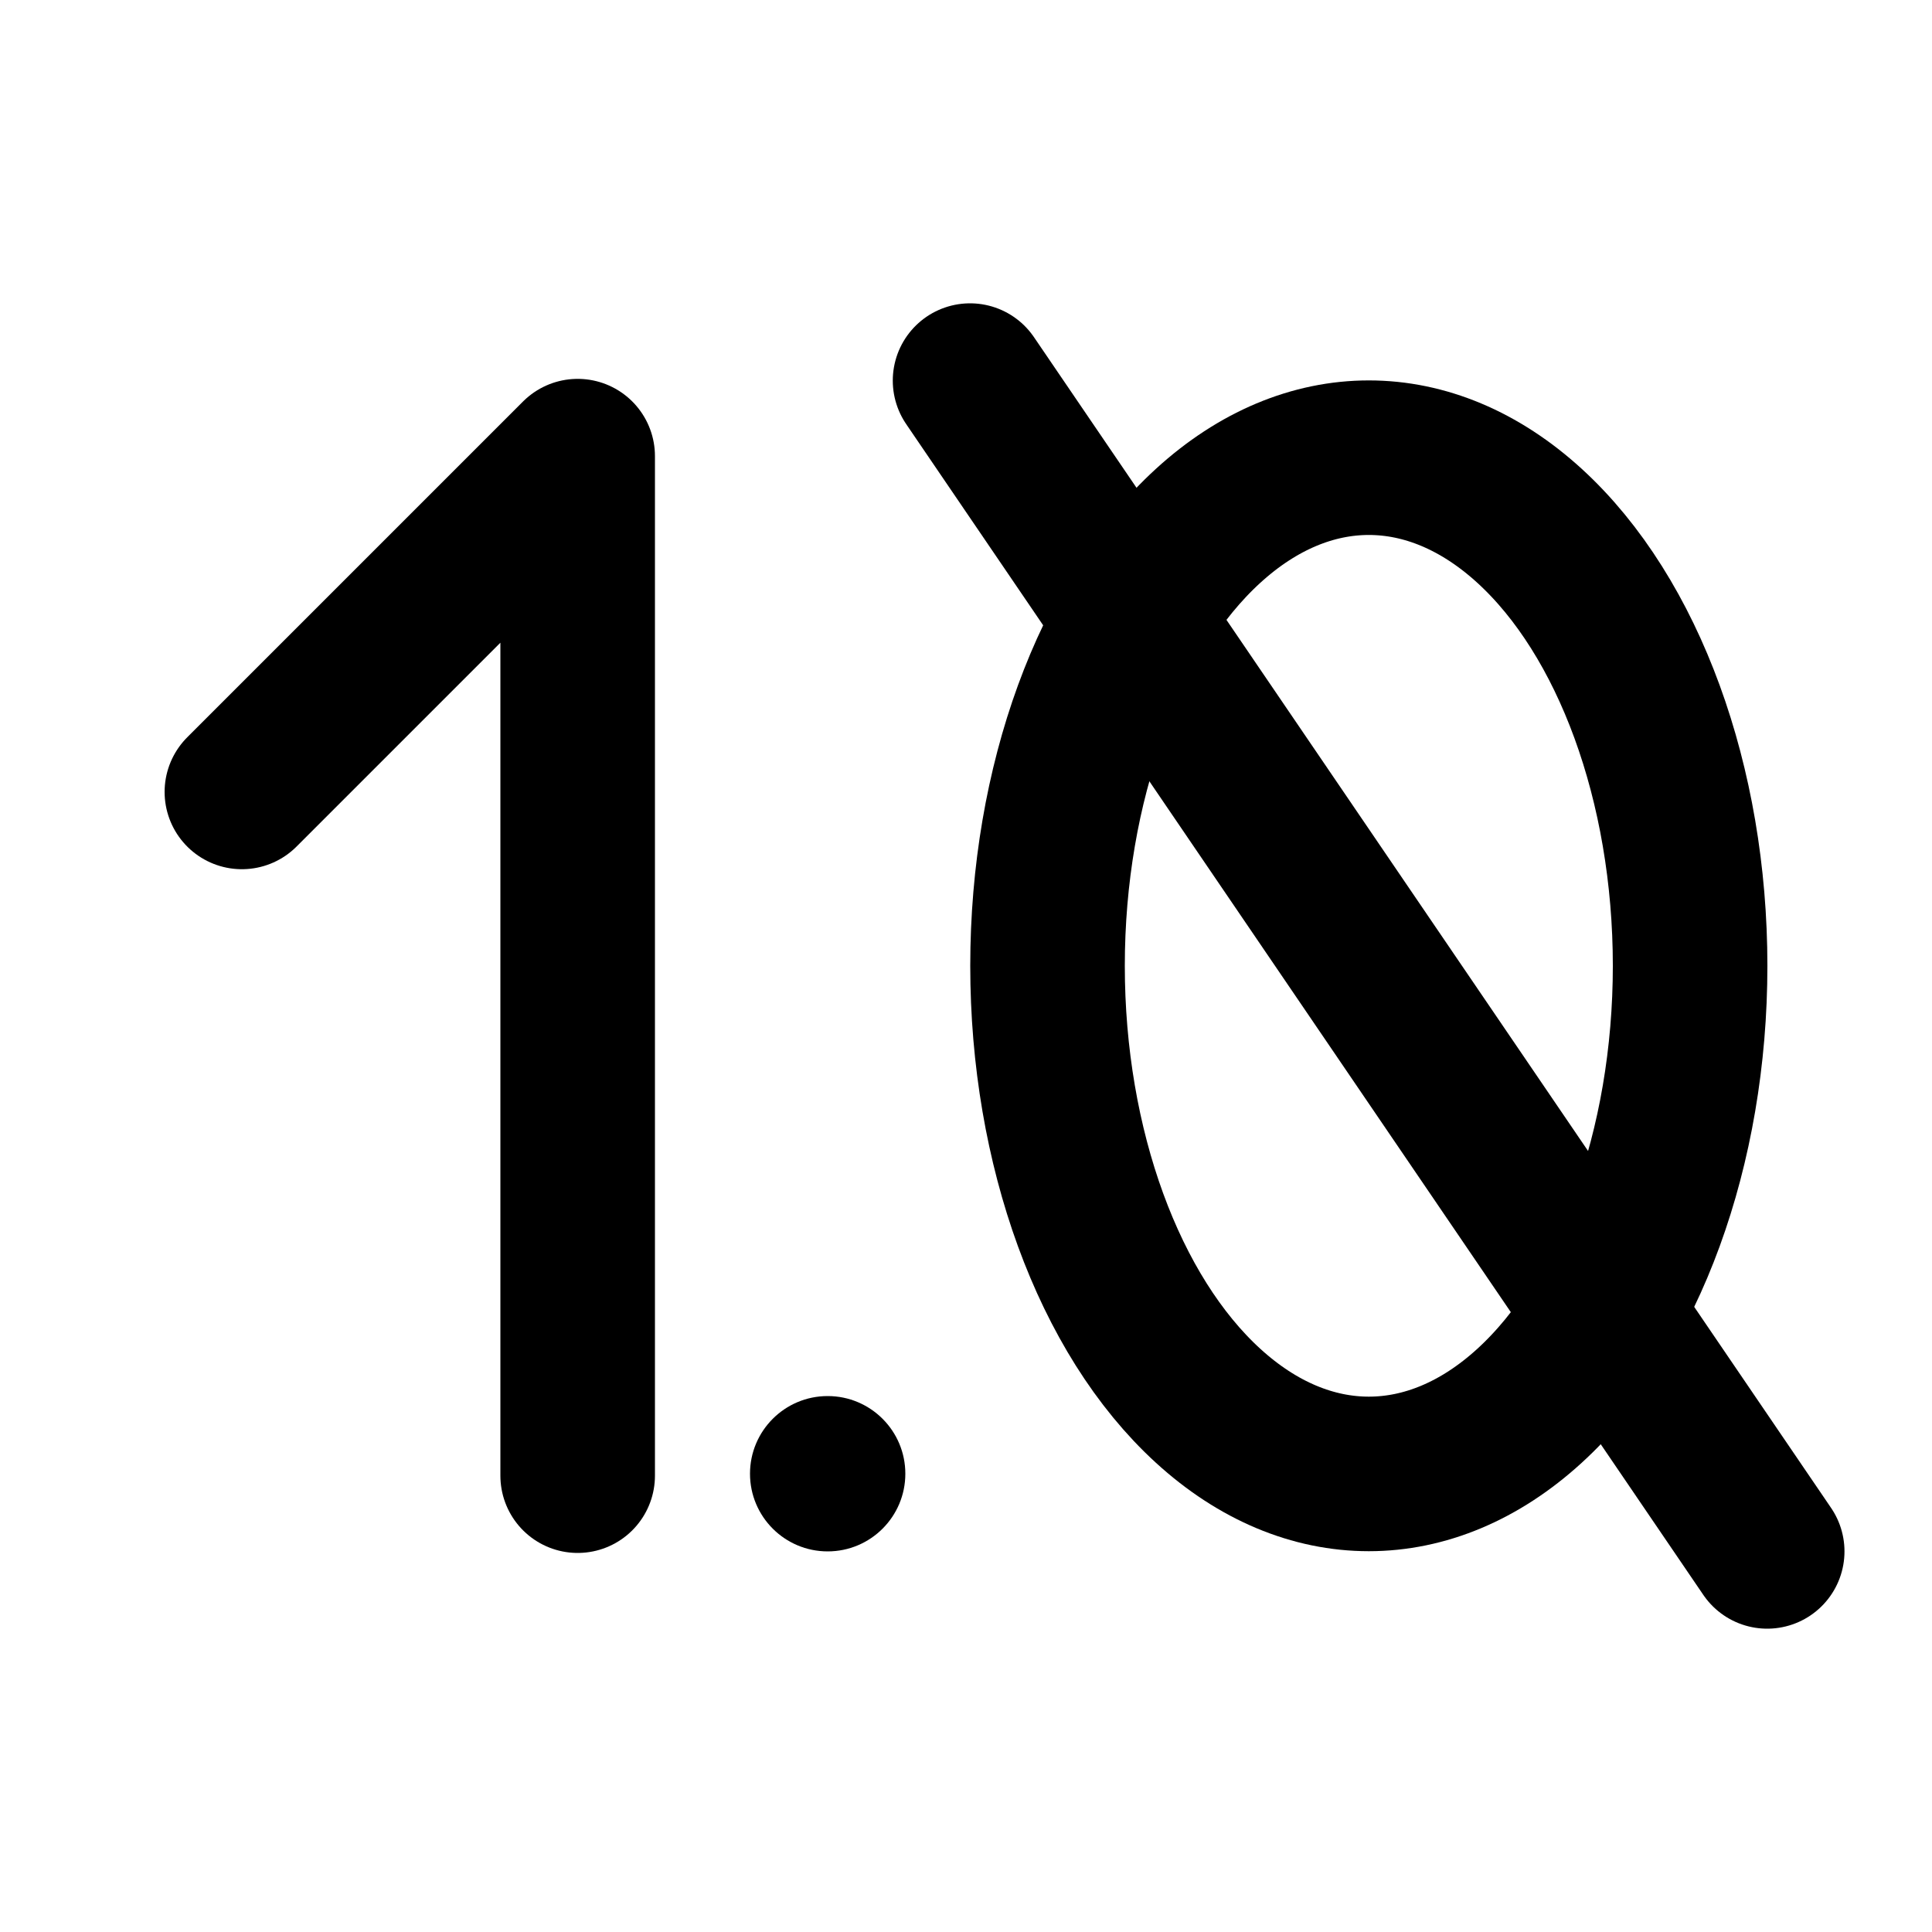 <svg version="1.1" viewBox="0 0 10 10" xml:space="preserve" xmlns="http://www.w3.org/2000/svg"><path d="m2.99 7.638v-5.277l-1.738 1.738" fill="none" stroke="#000" stroke-linecap="round" stroke-linejoin="round" stroke-width=".8" style="paint-order:stroke markers fill"/><ellipse cx="7.085" cy="4.999" rx="1.663" ry="2.63" fill="none" stroke="#000" stroke-linecap="round" stroke-linejoin="round" stroke-width=".8" style="paint-order:stroke markers fill"/><circle cx="4.284" cy="7.628" r=".402" style="paint-order:stroke markers fill"/><path d="m5.021 1.97 4.126 6.06" stroke="#000" stroke-linecap="round" stroke-linejoin="round" stroke-width=".8" style="paint-order:stroke markers fill"/></svg>
